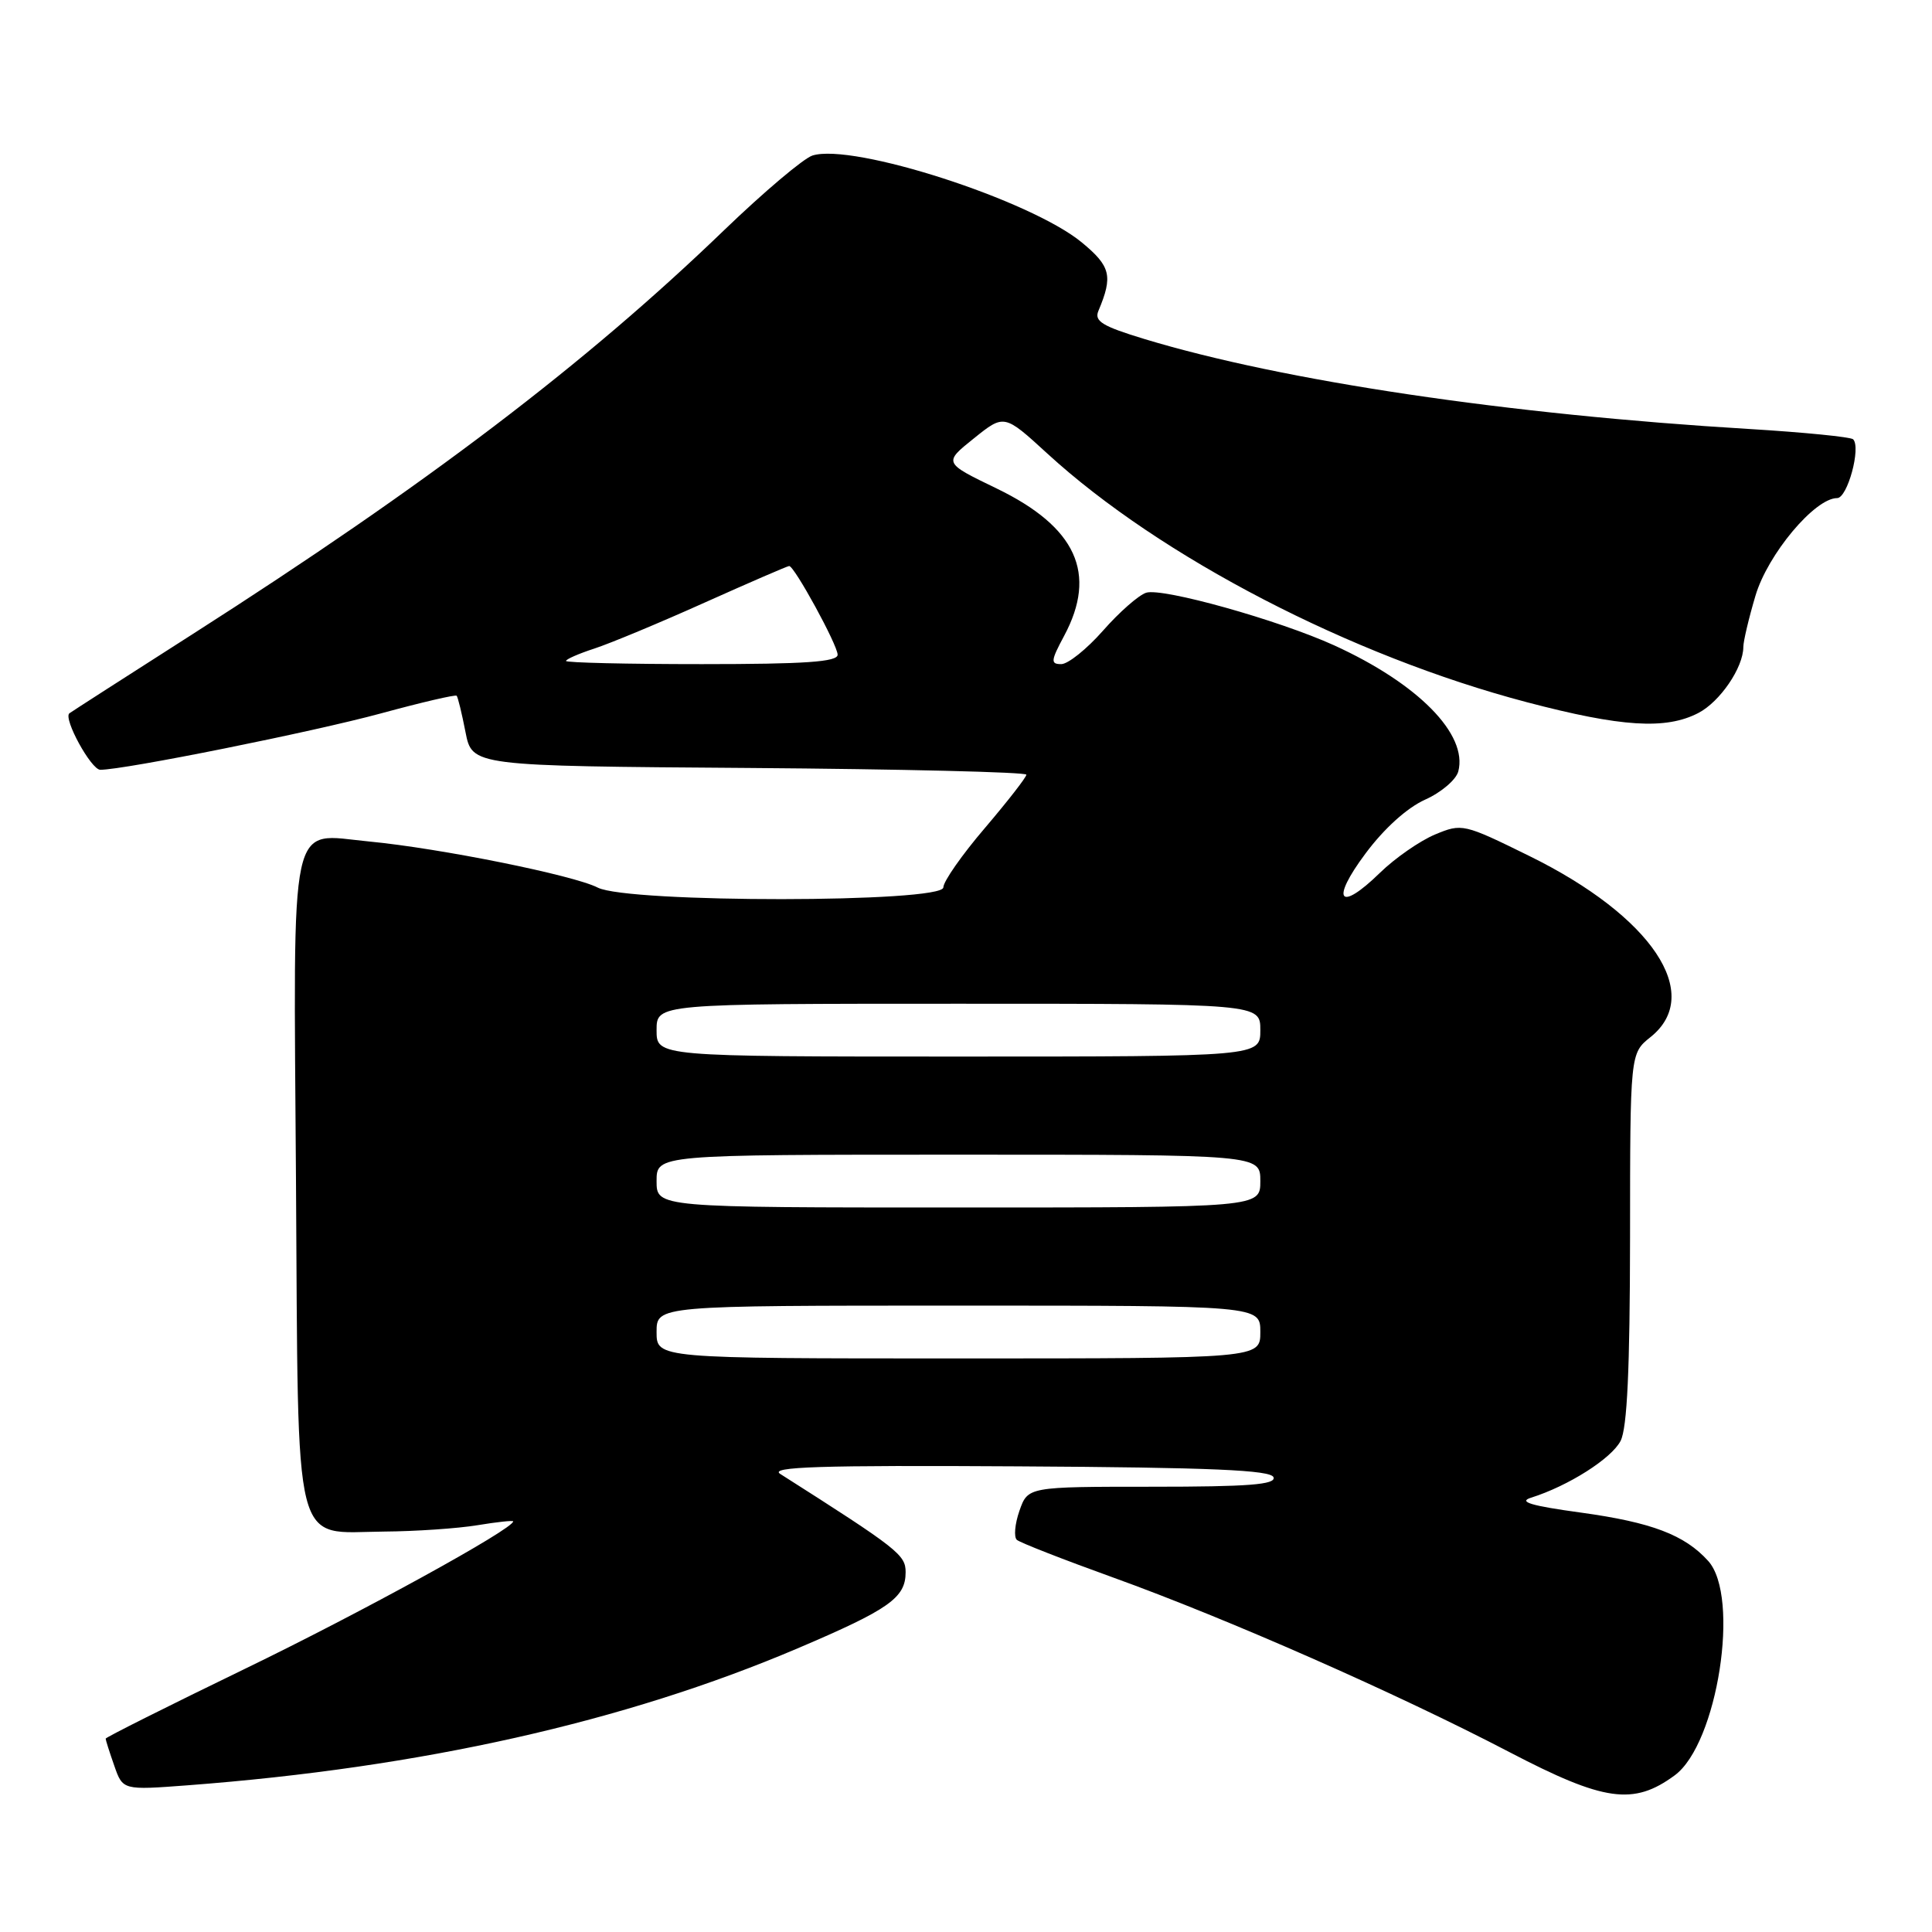 <?xml version="1.0" encoding="UTF-8" standalone="no"?>
<!DOCTYPE svg PUBLIC "-//W3C//DTD SVG 1.1//EN" "http://www.w3.org/Graphics/SVG/1.1/DTD/svg11.dtd" >
<svg xmlns="http://www.w3.org/2000/svg" xmlns:xlink="http://www.w3.org/1999/xlink" version="1.1" viewBox="0 0 256 256">
 <g >
 <path fill="currentColor"
d=" M 221.91 235.24 C 227.58 231.07 230.62 211.56 226.34 206.83 C 223.22 203.38 218.86 201.72 209.50 200.43 C 202.85 199.52 201.12 199.00 202.88 198.45 C 207.81 196.90 213.54 193.26 214.74 190.92 C 215.61 189.20 215.97 181.45 215.99 164.04 C 216.00 139.58 216.00 139.58 218.70 137.42 C 225.81 131.75 218.89 121.41 202.64 113.42 C 193.92 109.13 193.72 109.09 190.14 110.58 C 188.14 111.42 184.85 113.70 182.84 115.66 C 177.43 120.94 176.26 119.35 180.94 113.09 C 183.40 109.78 186.45 107.03 188.83 105.96 C 190.96 105.01 192.94 103.32 193.23 102.22 C 194.52 97.30 187.90 90.58 176.78 85.51 C 169.41 82.16 154.03 77.85 151.87 78.54 C 150.88 78.86 148.31 81.11 146.16 83.56 C 144.01 86.00 141.52 88.00 140.62 88.00 C 139.19 88.00 139.23 87.56 141.00 84.26 C 145.43 75.99 142.62 69.84 132.07 64.73 C 125.01 61.32 125.01 61.32 129.04 58.09 C 133.06 54.86 133.06 54.86 138.78 60.10 C 153.74 73.81 179.01 86.92 202.33 93.05 C 214.85 96.34 220.72 96.71 225.03 94.48 C 227.90 93.00 231.00 88.46 231.00 85.73 C 231.00 84.98 231.72 81.92 232.61 78.93 C 234.23 73.45 240.47 66.00 243.43 66.00 C 244.80 66.00 246.62 59.29 245.55 58.21 C 245.23 57.90 239.01 57.28 231.73 56.84 C 199.86 54.93 170.07 50.50 151.67 44.93 C 146.04 43.22 144.96 42.56 145.55 41.18 C 147.49 36.57 147.18 35.29 143.34 32.12 C 136.53 26.51 112.99 18.91 107.65 20.61 C 106.47 20.99 101.23 25.42 96.00 30.45 C 77.61 48.19 56.53 64.21 25.50 84.04 C 16.70 89.66 9.36 94.38 9.19 94.52 C 8.36 95.22 12.08 102.00 13.29 102.00 C 16.50 102.00 41.51 96.97 50.51 94.52 C 55.84 93.07 60.34 92.02 60.51 92.19 C 60.67 92.36 61.20 94.53 61.68 97.00 C 62.56 101.50 62.56 101.50 99.28 101.76 C 119.48 101.91 136.00 102.31 136.00 102.65 C 136.00 102.99 133.52 106.17 130.50 109.72 C 127.47 113.26 125.00 116.80 125.00 117.58 C 125.00 119.64 83.20 119.67 79.20 117.61 C 76.02 115.97 58.31 112.40 48.89 111.50 C 38.17 110.48 38.89 107.13 39.22 156.50 C 39.55 206.55 38.67 203.04 50.90 202.94 C 55.08 202.91 60.64 202.53 63.25 202.10 C 65.86 201.67 68.00 201.44 68.00 201.59 C 68.00 202.60 47.90 213.65 32.45 221.13 C 22.30 226.05 14.00 230.21 14.00 230.38 C 14.00 230.56 14.51 232.17 15.14 233.96 C 16.27 237.21 16.27 237.21 24.89 236.56 C 55.79 234.22 82.79 228.16 105.68 218.42 C 117.84 213.24 120.00 211.72 120.00 208.32 C 120.00 206.02 119.01 205.24 103.38 195.30 C 101.90 194.36 108.62 194.14 134.92 194.30 C 160.62 194.45 168.43 194.79 168.75 195.75 C 169.07 196.72 165.42 197.00 152.68 197.00 C 136.20 197.00 136.20 197.00 135.08 200.19 C 134.47 201.94 134.32 203.67 134.74 204.04 C 135.16 204.41 140.90 206.65 147.50 209.03 C 162.56 214.46 185.03 224.35 200.00 232.16 C 212.57 238.72 216.45 239.26 221.91 235.24 Z  M 87.00 176.50 C 87.00 173.00 87.00 173.00 127.00 173.00 C 167.00 173.00 167.00 173.00 167.00 176.50 C 167.00 180.00 167.00 180.00 127.00 180.00 C 87.00 180.00 87.00 180.00 87.00 176.50 Z  M 87.00 156.50 C 87.00 153.00 87.00 153.00 127.00 153.00 C 167.00 153.00 167.00 153.00 167.00 156.50 C 167.00 160.00 167.00 160.00 127.00 160.00 C 87.00 160.00 87.00 160.00 87.00 156.50 Z  M 87.00 136.50 C 87.00 133.00 87.00 133.00 127.00 133.00 C 167.00 133.00 167.00 133.00 167.00 136.50 C 167.00 140.00 167.00 140.00 127.00 140.00 C 87.00 140.00 87.00 140.00 87.00 136.50 Z  M 75.00 87.58 C 75.00 87.35 76.69 86.61 78.75 85.94 C 80.81 85.27 87.38 82.54 93.34 79.86 C 99.30 77.19 104.35 75.00 104.57 75.00 C 105.26 75.00 110.98 85.46 110.99 86.75 C 111.00 87.70 106.74 88.00 93.00 88.00 C 83.10 88.00 75.00 87.81 75.00 87.58 Z "/>
</g>
</svg>